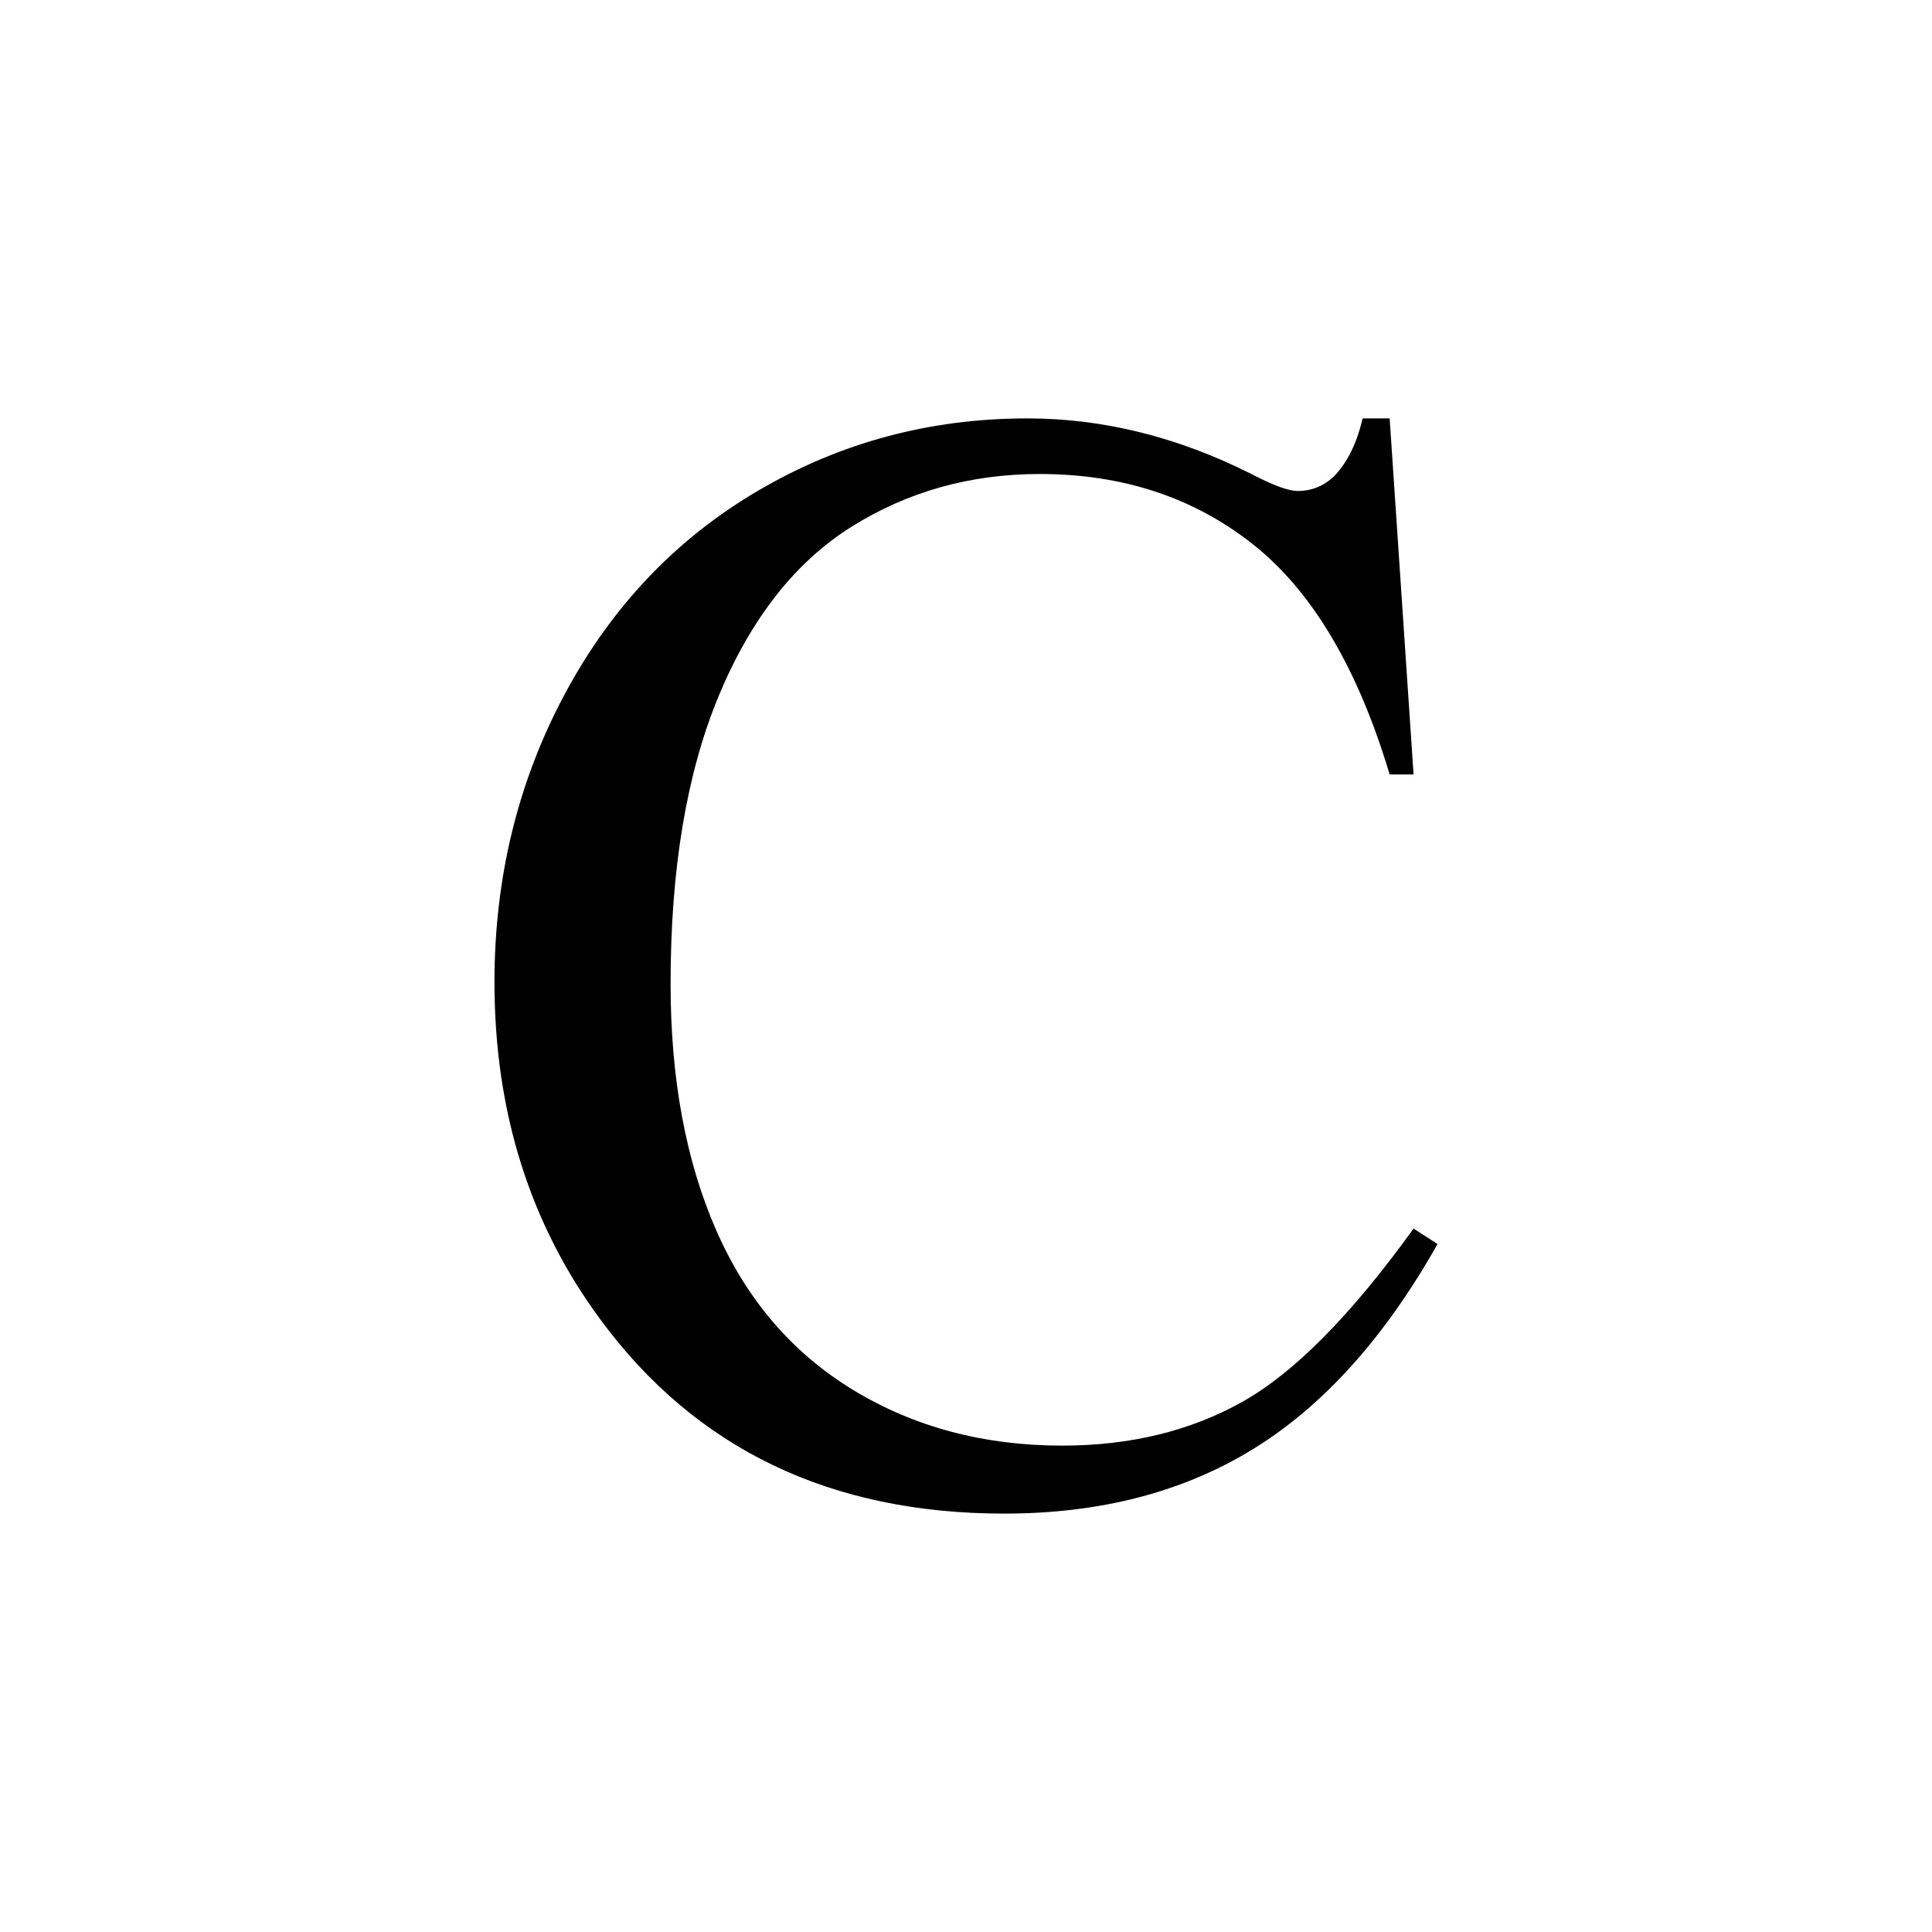 <svg width="32" height="32" viewBox="0 0 32 32" fill="none" xmlns="http://www.w3.org/2000/svg">
<path d="M23.017 6.93L23.413 12.827H23.017C22.488 11.062 21.733 9.791 20.752 9.015C19.772 8.239 18.595 7.851 17.222 7.851C16.07 7.851 15.03 8.143 14.1 8.727C13.171 9.311 12.439 10.243 11.906 11.522C11.373 12.802 11.107 14.392 11.107 16.294C11.107 17.863 11.358 19.223 11.862 20.375C12.365 21.526 13.122 22.409 14.132 23.023C15.143 23.637 16.296 23.944 17.593 23.944C18.718 23.944 19.712 23.703 20.573 23.221C21.435 22.739 22.381 21.782 23.413 20.349L23.81 20.605C22.94 22.149 21.925 23.279 20.765 23.995C19.605 24.711 18.228 25.07 16.633 25.07C13.759 25.07 11.533 24.003 9.956 21.871C8.779 20.285 8.19 18.417 8.19 16.268C8.19 14.537 8.578 12.947 9.354 11.497C10.13 10.047 11.198 8.923 12.559 8.126C13.919 7.328 15.405 6.93 17.017 6.93C18.271 6.93 19.507 7.237 20.727 7.851C21.085 8.038 21.341 8.132 21.494 8.132C21.725 8.132 21.925 8.051 22.096 7.889C22.317 7.659 22.475 7.339 22.569 6.93L23.017 6.93Z" fill="black"/>
</svg>
